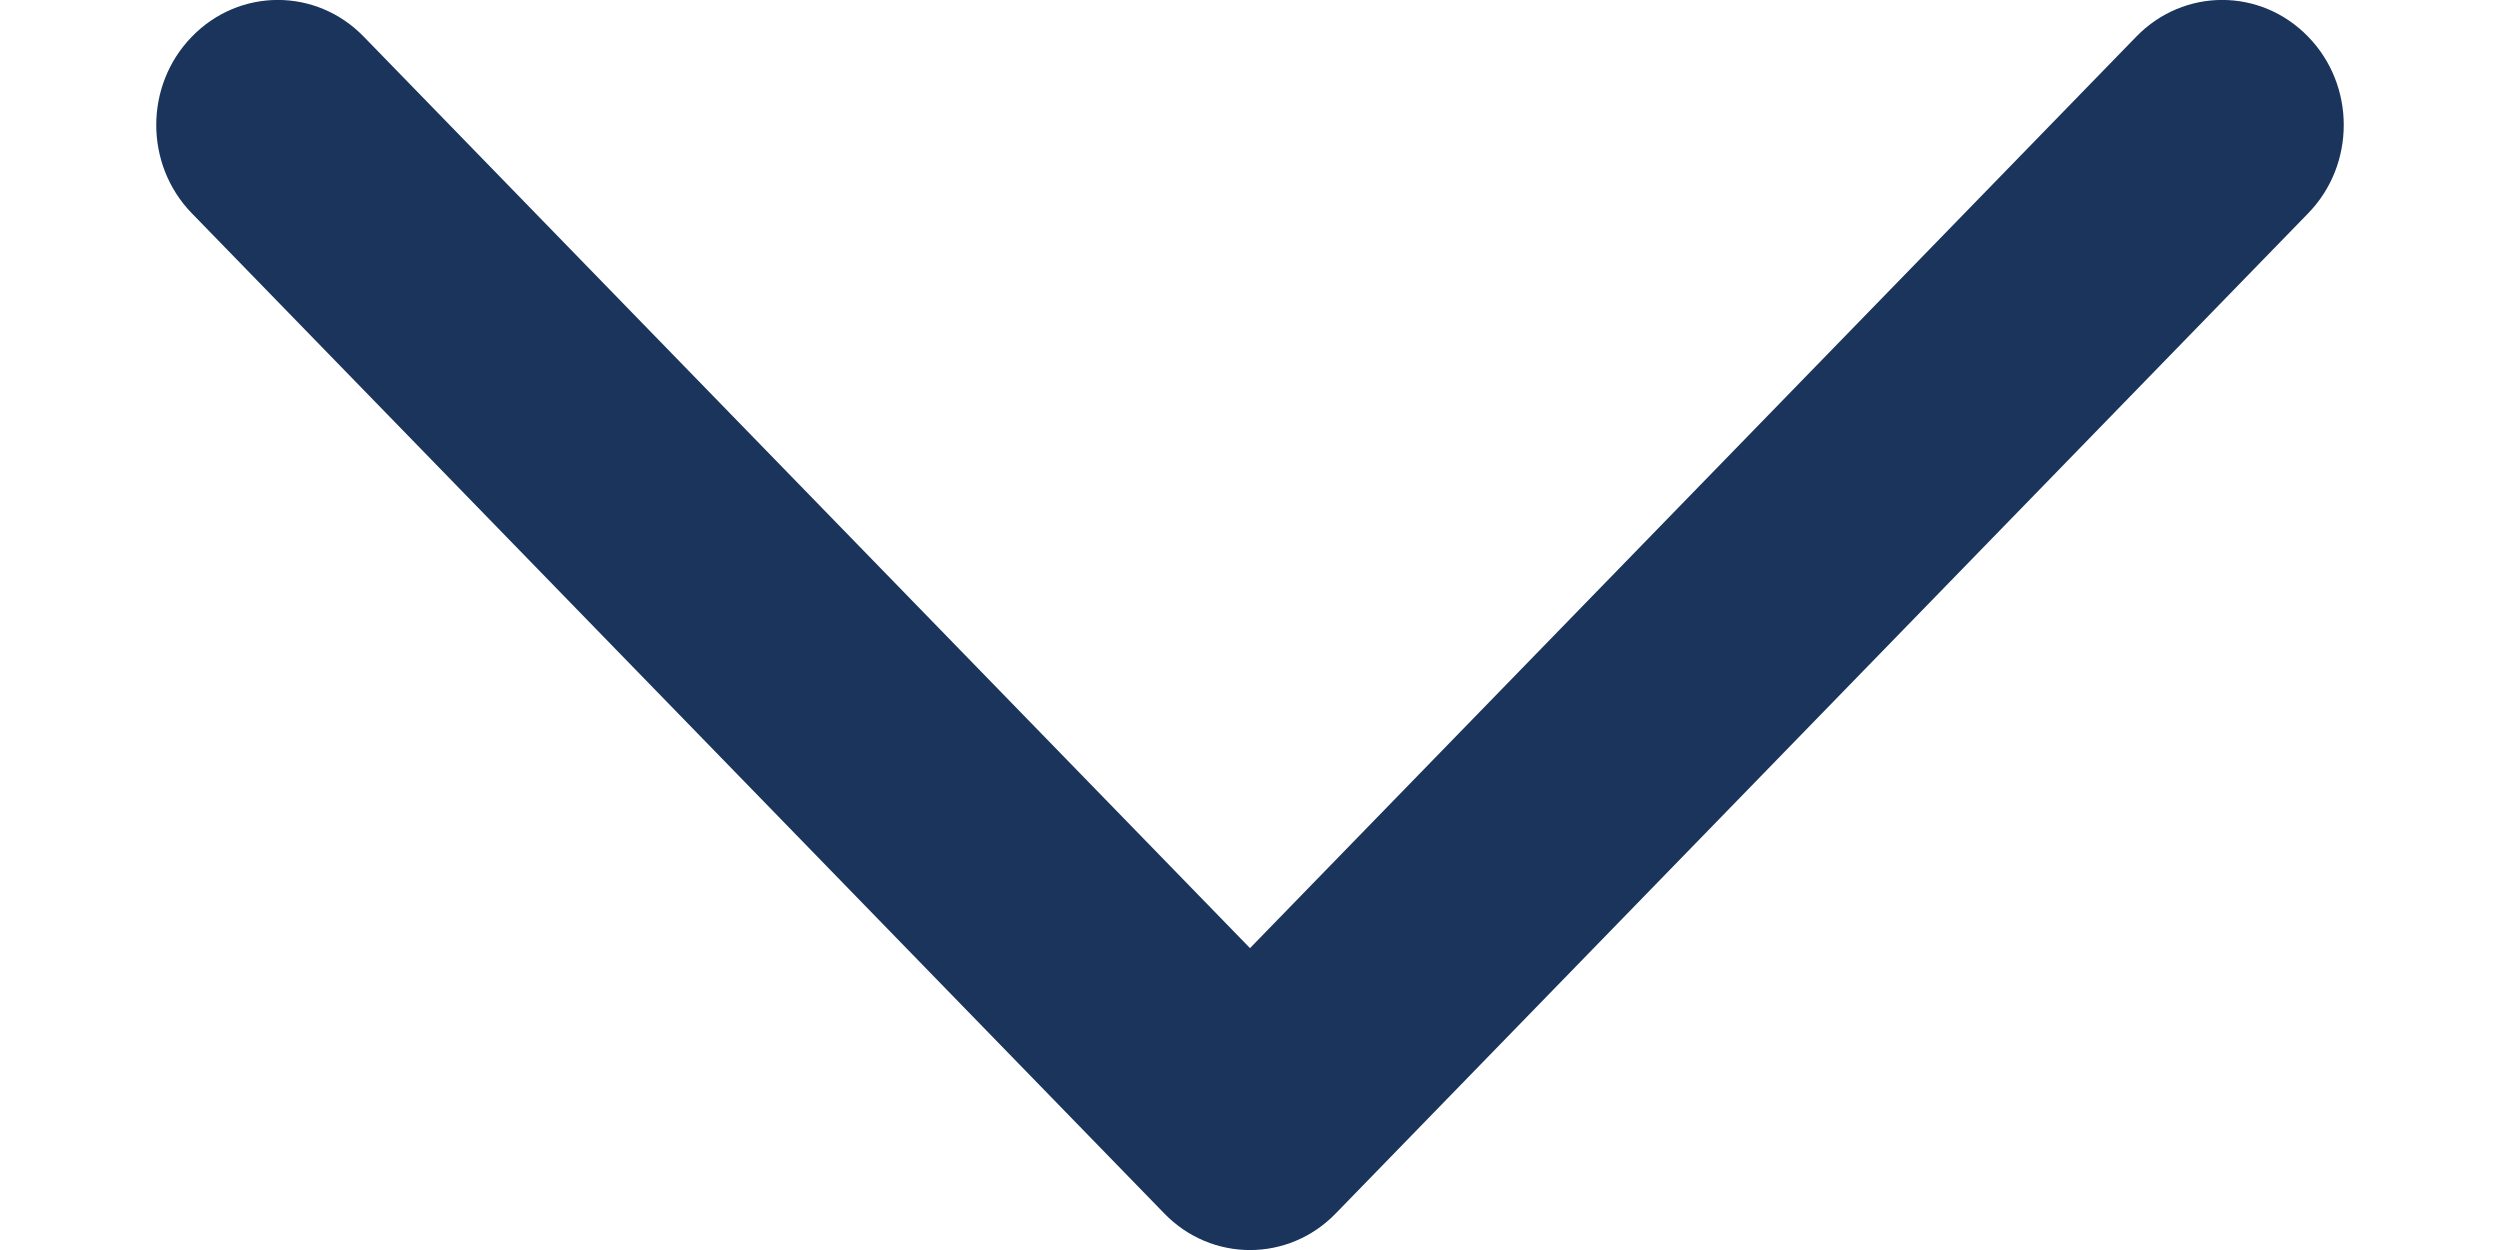 <svg width="12" height="6" viewBox="0 0 12 6" fill="none" xmlns="http://www.w3.org/2000/svg">
<path fill-rule="evenodd" clip-rule="evenodd" d="M0.921 0.176C1.149 -0.059 1.518 -0.059 1.746 0.176L6 4.551L10.254 0.176C10.482 -0.059 10.851 -0.059 11.079 0.176C11.307 0.41 11.307 0.79 11.079 1.024L6.412 5.824C6.185 6.059 5.815 6.059 5.588 5.824L0.921 1.024C0.693 0.79 0.693 0.41 0.921 0.176Z" fill="#1A345C"/>
</svg>
